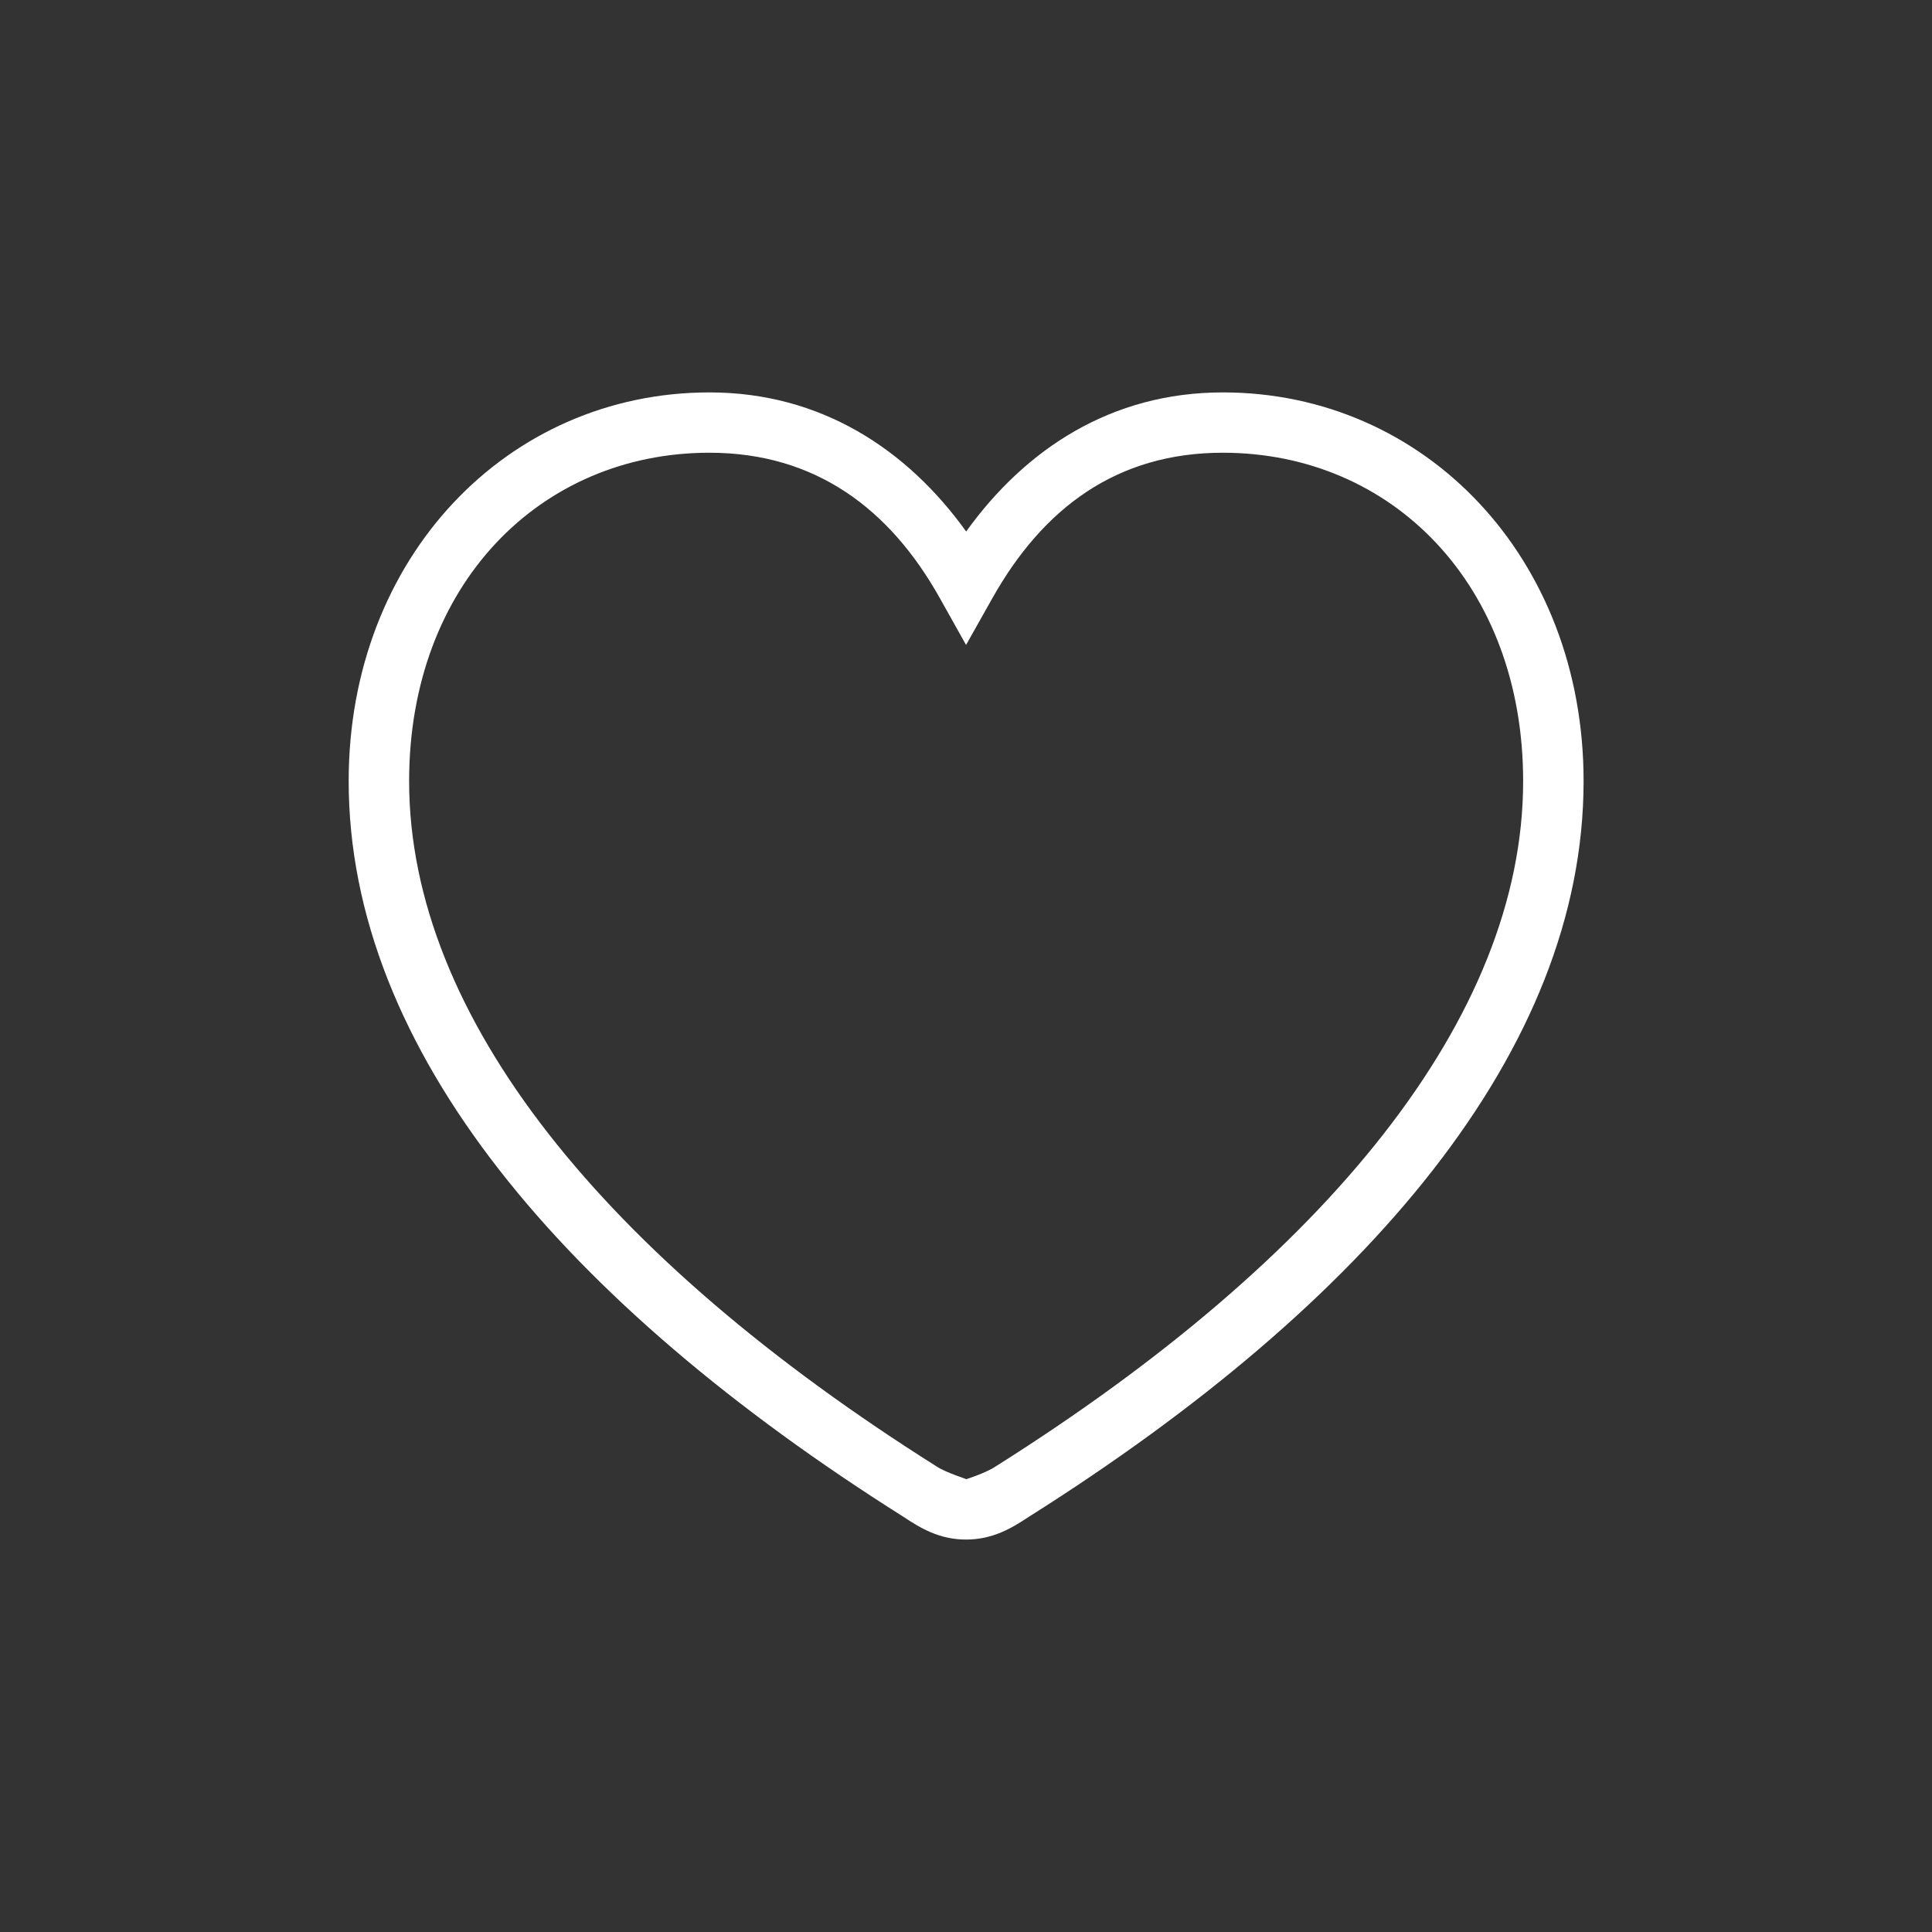 <svg xmlns="http://www.w3.org/2000/svg" xmlns:svg="http://www.w3.org/2000/svg" id="SVGRoot" width="256" height="256" version="1.1" viewBox="0 0 256 256"><rect x="0" y="0" width="256" height="256" fill="#333333" stroke="none"/><g id="layer1"><g id="Regular-S" transform="matrix(2.262,0,0,2.256,19.005,204.61)" style="fill:none;stroke:#fff;stroke-width:3.542;stroke-miterlimit:4;stroke-dasharray:none"><path style="color:#000;fill:#fff;stroke:none;stroke-width:3.542;-inkscape-stroke:none;-sfsymbols-motion-group:0" id="path117" d="m 33.156,-67.648 c -11.832,0 -21.133,9.697 -21.133,22.83 -1e-6,15.769 12.633,30.648 32.5,43.213 1.008,0.671 2.104,1.334 3.67,1.334 1.563,0 2.686,-0.679 3.67,-1.334 19.867,-12.565 32.5,-27.444 32.5,-43.213 0,-13.134 -9.301,-22.83 -21.133,-22.83 -6.534,0 -11.564,3.329 -15.035,8.17 -3.452,-4.819 -8.504,-8.17 -15.039,-8.17 z m 0,3.543 c 6.209,0 10.569,3.298 13.49,8.529 l 1.543,2.76 1.547,-2.756 c 2.969,-5.284 7.278,-8.533 13.494,-8.533 9.936,0 17.592,7.779 17.592,19.287 0,13.85 -11.489,27.98 -30.865,40.23 l -0.018,0.012 -0.018,0.012 c -0.585,0.39 -1.728,0.75 -1.729,0.75 0.09,0 -1.168,-0.377 -1.729,-0.75 l -0.018,-0.012 -0.018,-0.012 C 27.054,-16.838 15.564,-30.968 15.564,-44.818 c 0,-11.509 7.656,-19.287 17.592,-19.287 z"/></g></g></svg>